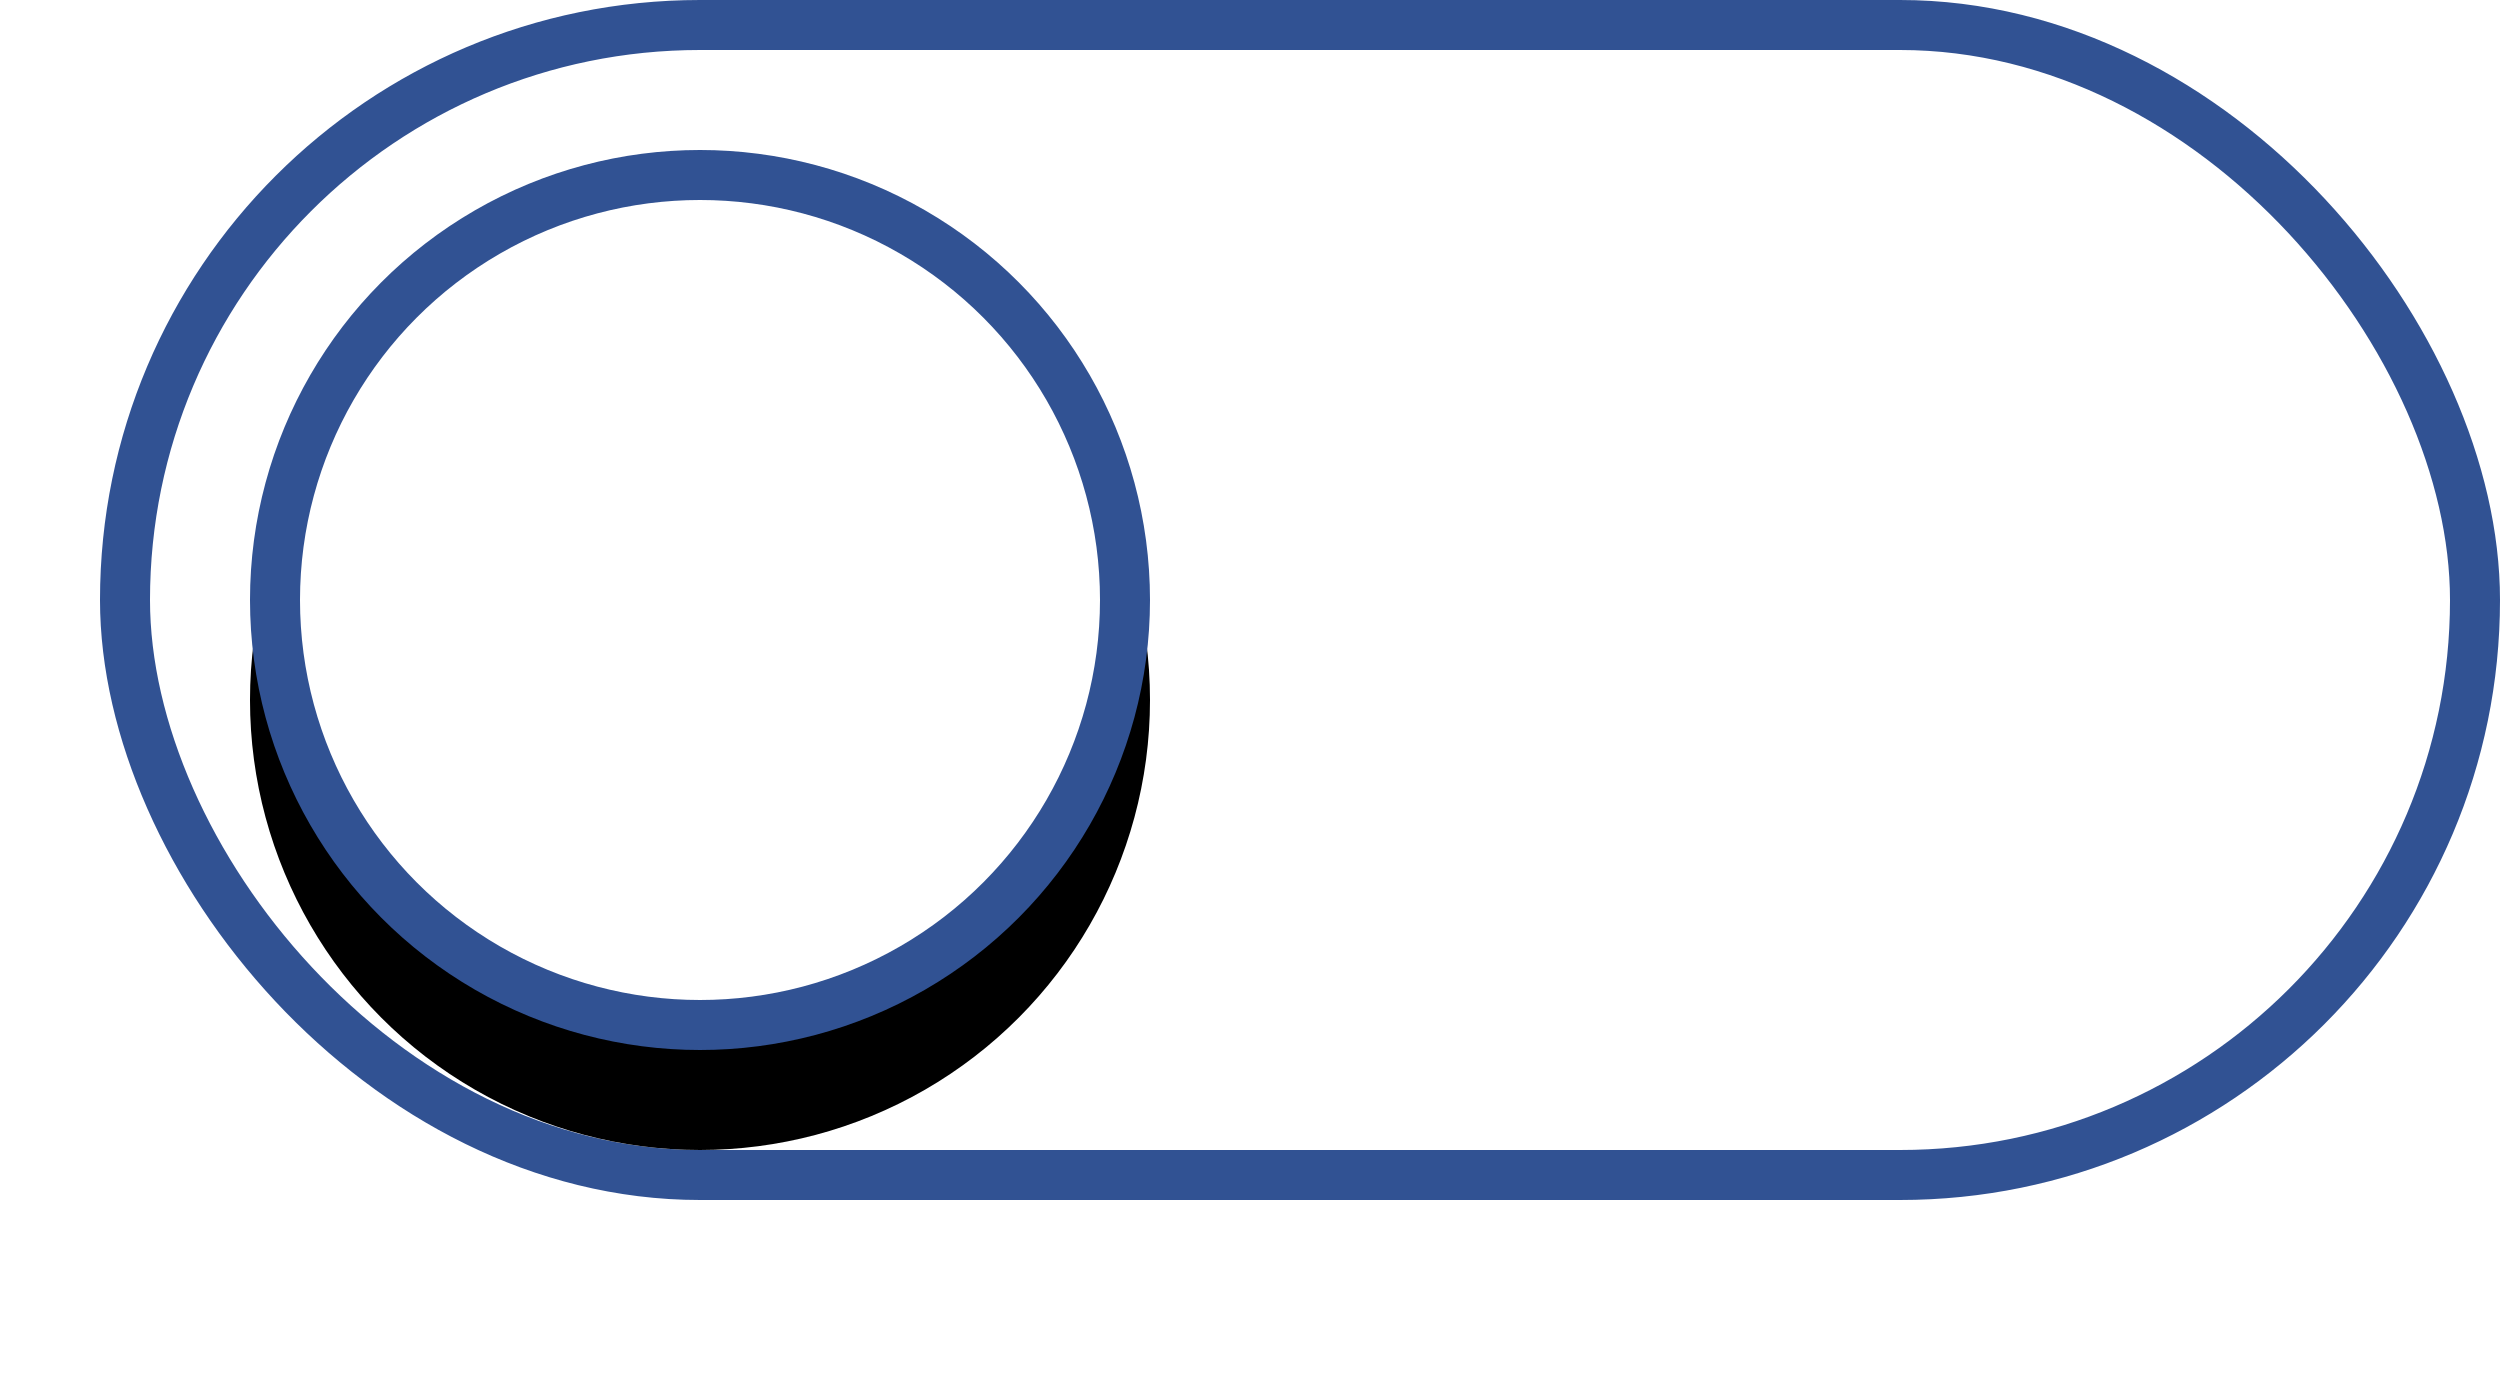 <?xml version="1.0" encoding="UTF-8"?>
<svg width="50px" height="28px" viewBox="0 0 50 28" version="1.1" xmlns="http://www.w3.org/2000/svg" xmlns:xlink="http://www.w3.org/1999/xlink">
    <title>Group 41</title>
    <defs>
        <circle id="path-1" cx="12" cy="12" r="9"></circle>
        <filter x="-47.2%" y="-36.1%" width="194.4%" height="194.4%" filterUnits="objectBoundingBox" id="filter-2">
            <feMorphology radius="0.5" operator="dilate" in="SourceAlpha" result="shadowSpreadOuter1"></feMorphology>
            <feOffset dx="0" dy="2" in="shadowSpreadOuter1" result="shadowOffsetOuter1"></feOffset>
            <feGaussianBlur stdDeviation="2" in="shadowOffsetOuter1" result="shadowBlurOuter1"></feGaussianBlur>
            <feComposite in="shadowBlurOuter1" in2="SourceAlpha" operator="out" result="shadowBlurOuter1"></feComposite>
            <feColorMatrix values="0 0 0 0 0.044   0 0 0 0 0.006   0 0 0 0 0.072  0 0 0 0.084 0" type="matrix" in="shadowBlurOuter1"></feColorMatrix>
        </filter>
    </defs>
    <g id="Page-1" stroke="none" stroke-width="1" fill="none" fill-rule="evenodd">
        <g id="register-hashtag" transform="translate(-502, -424)">
            <g id="Register-hashtag" transform="translate(360, 64)">
                <g id="period" transform="translate(88, 330)">
                    <g id="Group" transform="translate(0, 30)">
                        <g id="Group-41" transform="translate(56, 0)">
                            <rect id="Rectangle" stroke="#315293" x="0.5" y="0.5" width="47" height="23" rx="11.5"></rect>
                            <g id="Oval">
                                <use fill="black" fill-opacity="1" filter="url(#filter-2)" xlink:href="#path-1"></use>
                                <circle stroke="#315293" stroke-width="1" stroke-linejoin="square" fill="#FFFFFF" fill-rule="evenodd" cx="12" cy="12" r="8.5"></circle>
                            </g>
                        </g>
                    </g>
                </g>
            </g>
        </g>
    </g>
</svg>